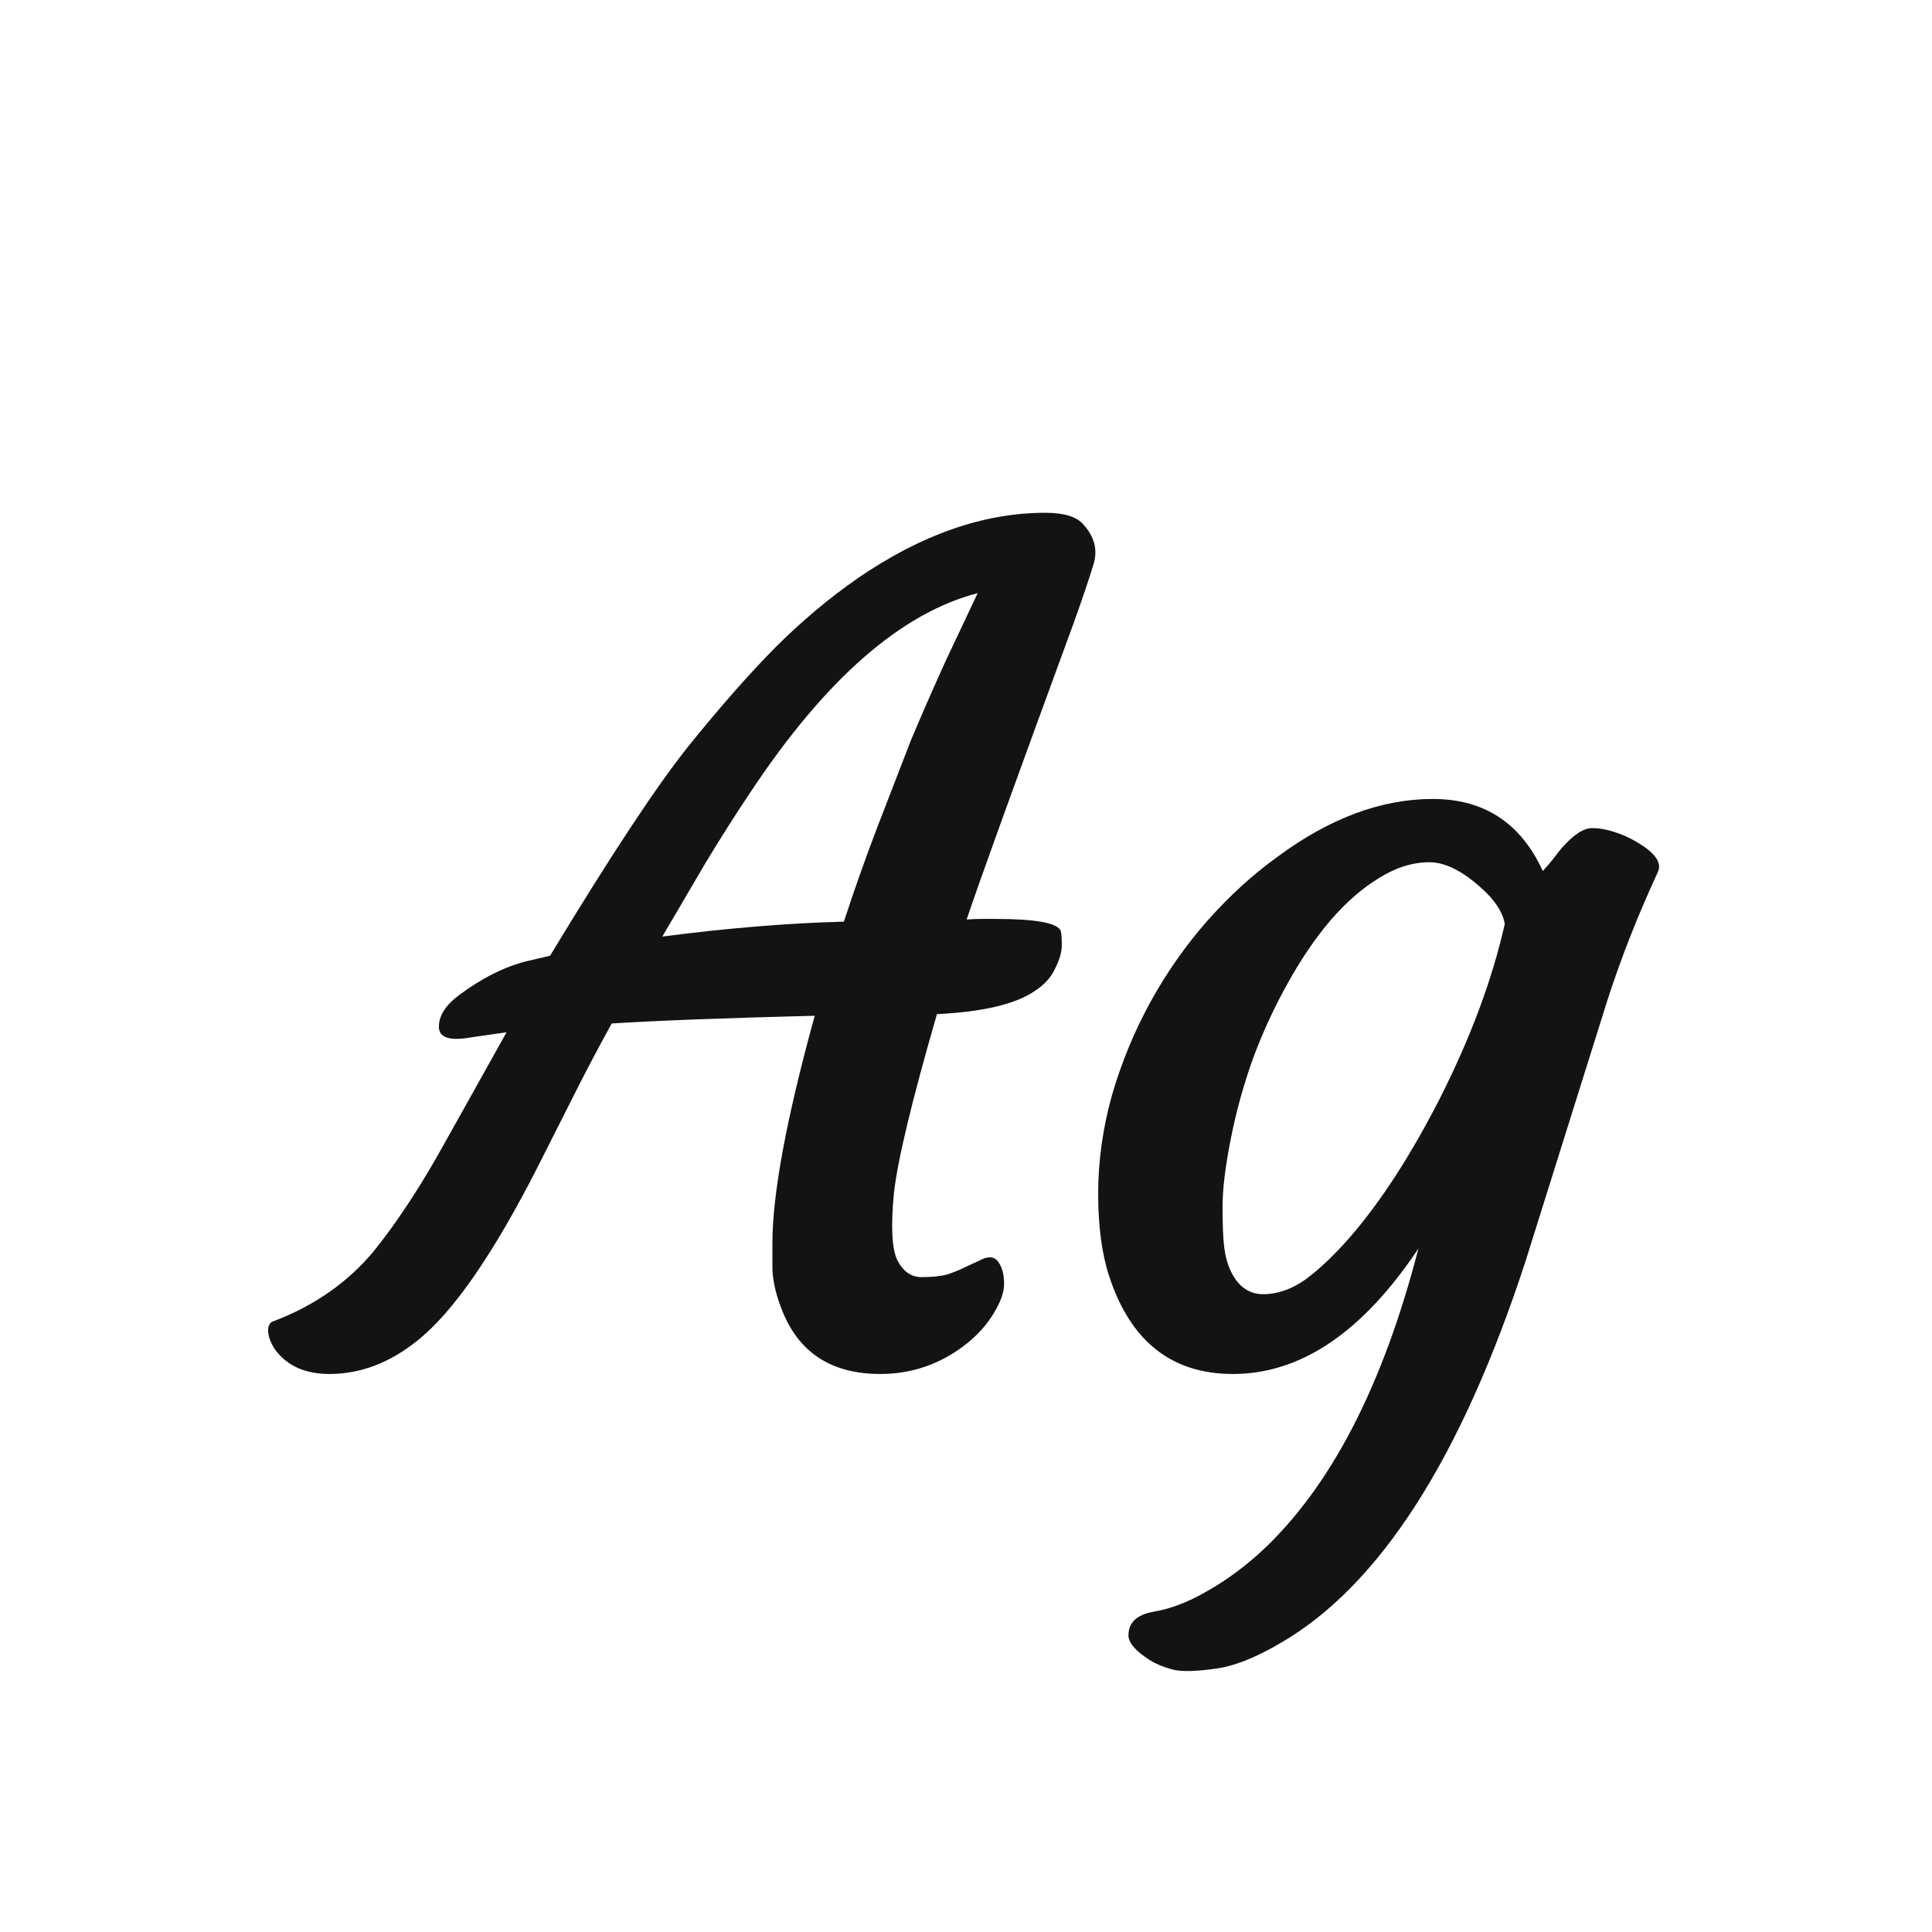 <svg width="24" height="24" viewBox="0 0 24 24" fill="none" xmlns="http://www.w3.org/2000/svg">
<path d="M9.595 15.448C9.595 14.833 9.77 13.89 10.121 12.618C9.023 12.646 8.182 12.677 7.599 12.714C7.421 13.037 7.259 13.345 7.113 13.637L6.689 14.477C6.129 15.58 5.625 16.307 5.179 16.658C4.837 16.932 4.475 17.068 4.092 17.068C3.8 17.068 3.579 16.973 3.429 16.781C3.374 16.704 3.342 16.631 3.333 16.562C3.324 16.49 3.34 16.442 3.381 16.419C3.905 16.223 4.331 15.925 4.659 15.523C4.946 15.163 5.233 14.724 5.521 14.204L6.293 12.823L5.862 12.885C5.589 12.935 5.452 12.892 5.452 12.755C5.452 12.618 5.534 12.488 5.698 12.365C5.985 12.151 6.266 12.01 6.539 11.941L6.833 11.873C7.58 10.638 8.15 9.774 8.542 9.282C8.938 8.79 9.299 8.38 9.622 8.052C9.95 7.724 10.294 7.434 10.654 7.184C11.443 6.641 12.22 6.37 12.985 6.37C13.218 6.37 13.375 6.418 13.457 6.514C13.594 6.664 13.637 6.826 13.587 6.999C13.537 7.168 13.455 7.411 13.341 7.73C12.612 9.717 12.167 10.948 12.008 11.422C12.081 11.417 12.147 11.415 12.206 11.415H12.356C12.867 11.415 13.14 11.465 13.177 11.565C13.186 11.597 13.19 11.657 13.19 11.743C13.19 11.825 13.163 11.921 13.108 12.03C13.058 12.14 12.974 12.233 12.855 12.31C12.614 12.475 12.208 12.57 11.639 12.598C11.329 13.669 11.151 14.409 11.105 14.819C11.065 15.229 11.078 15.508 11.146 15.653C11.219 15.795 11.32 15.865 11.447 15.865C11.579 15.865 11.687 15.854 11.769 15.831C11.851 15.804 11.924 15.774 11.987 15.742L12.165 15.66C12.211 15.633 12.256 15.619 12.302 15.619C12.352 15.619 12.393 15.651 12.425 15.715C12.457 15.774 12.473 15.854 12.473 15.954C12.473 16.054 12.429 16.175 12.343 16.316C12.261 16.453 12.151 16.576 12.015 16.686C11.696 16.941 11.336 17.068 10.935 17.068C10.319 17.068 9.909 16.795 9.704 16.248C9.631 16.057 9.595 15.886 9.595 15.735V15.448ZM8.228 11.634C9.039 11.529 9.791 11.467 10.483 11.449C10.611 11.057 10.748 10.67 10.894 10.287L11.317 9.193C11.463 8.847 11.607 8.519 11.748 8.209L12.145 7.368C11.197 7.614 10.26 8.432 9.335 9.822C9.139 10.114 8.948 10.415 8.761 10.725L8.228 11.634ZM17.62 15.51C16.927 16.549 16.16 17.068 15.316 17.068C14.555 17.068 14.043 16.663 13.778 15.852C13.687 15.574 13.642 15.232 13.642 14.826C13.642 14.421 13.699 14.015 13.812 13.609C13.931 13.199 14.091 12.812 14.291 12.447C14.492 12.083 14.726 11.748 14.995 11.442C15.269 11.133 15.56 10.866 15.87 10.643C16.517 10.164 17.16 9.925 17.798 9.925C18.436 9.925 18.892 10.223 19.165 10.82C19.22 10.761 19.27 10.702 19.315 10.643C19.361 10.579 19.411 10.52 19.466 10.465C19.584 10.346 19.687 10.287 19.773 10.287C19.865 10.287 19.958 10.303 20.054 10.335C20.154 10.367 20.25 10.41 20.341 10.465C20.564 10.597 20.648 10.72 20.594 10.834C20.343 11.376 20.134 11.909 19.965 12.434L18.953 15.66C18.156 18.107 17.144 19.689 15.918 20.404C15.594 20.596 15.314 20.705 15.077 20.732C14.84 20.764 14.669 20.767 14.565 20.739C14.46 20.712 14.366 20.673 14.284 20.623C14.106 20.509 14.018 20.407 14.018 20.315C14.018 20.156 14.122 20.058 14.332 20.021C14.546 19.985 14.77 19.898 15.002 19.762C15.234 19.63 15.455 19.468 15.665 19.276C16.526 18.479 17.178 17.223 17.62 15.51ZM15.569 13.138C15.451 13.466 15.357 13.803 15.289 14.149C15.221 14.491 15.187 14.771 15.187 14.99C15.187 15.209 15.193 15.375 15.207 15.489C15.221 15.603 15.248 15.704 15.289 15.79C15.38 15.981 15.515 16.077 15.692 16.077C15.87 16.077 16.046 16.016 16.219 15.893C16.392 15.765 16.574 15.592 16.766 15.373C16.957 15.154 17.148 14.897 17.34 14.601C17.531 14.304 17.713 13.985 17.887 13.644C18.27 12.887 18.538 12.165 18.693 11.477C18.671 11.349 18.593 11.219 18.461 11.087C18.201 10.836 17.966 10.711 17.757 10.711C17.547 10.711 17.338 10.777 17.128 10.909C16.918 11.037 16.718 11.212 16.526 11.435C16.34 11.654 16.164 11.912 16 12.208C15.836 12.5 15.692 12.81 15.569 13.138Z" fill="#131313"/>
</svg>
